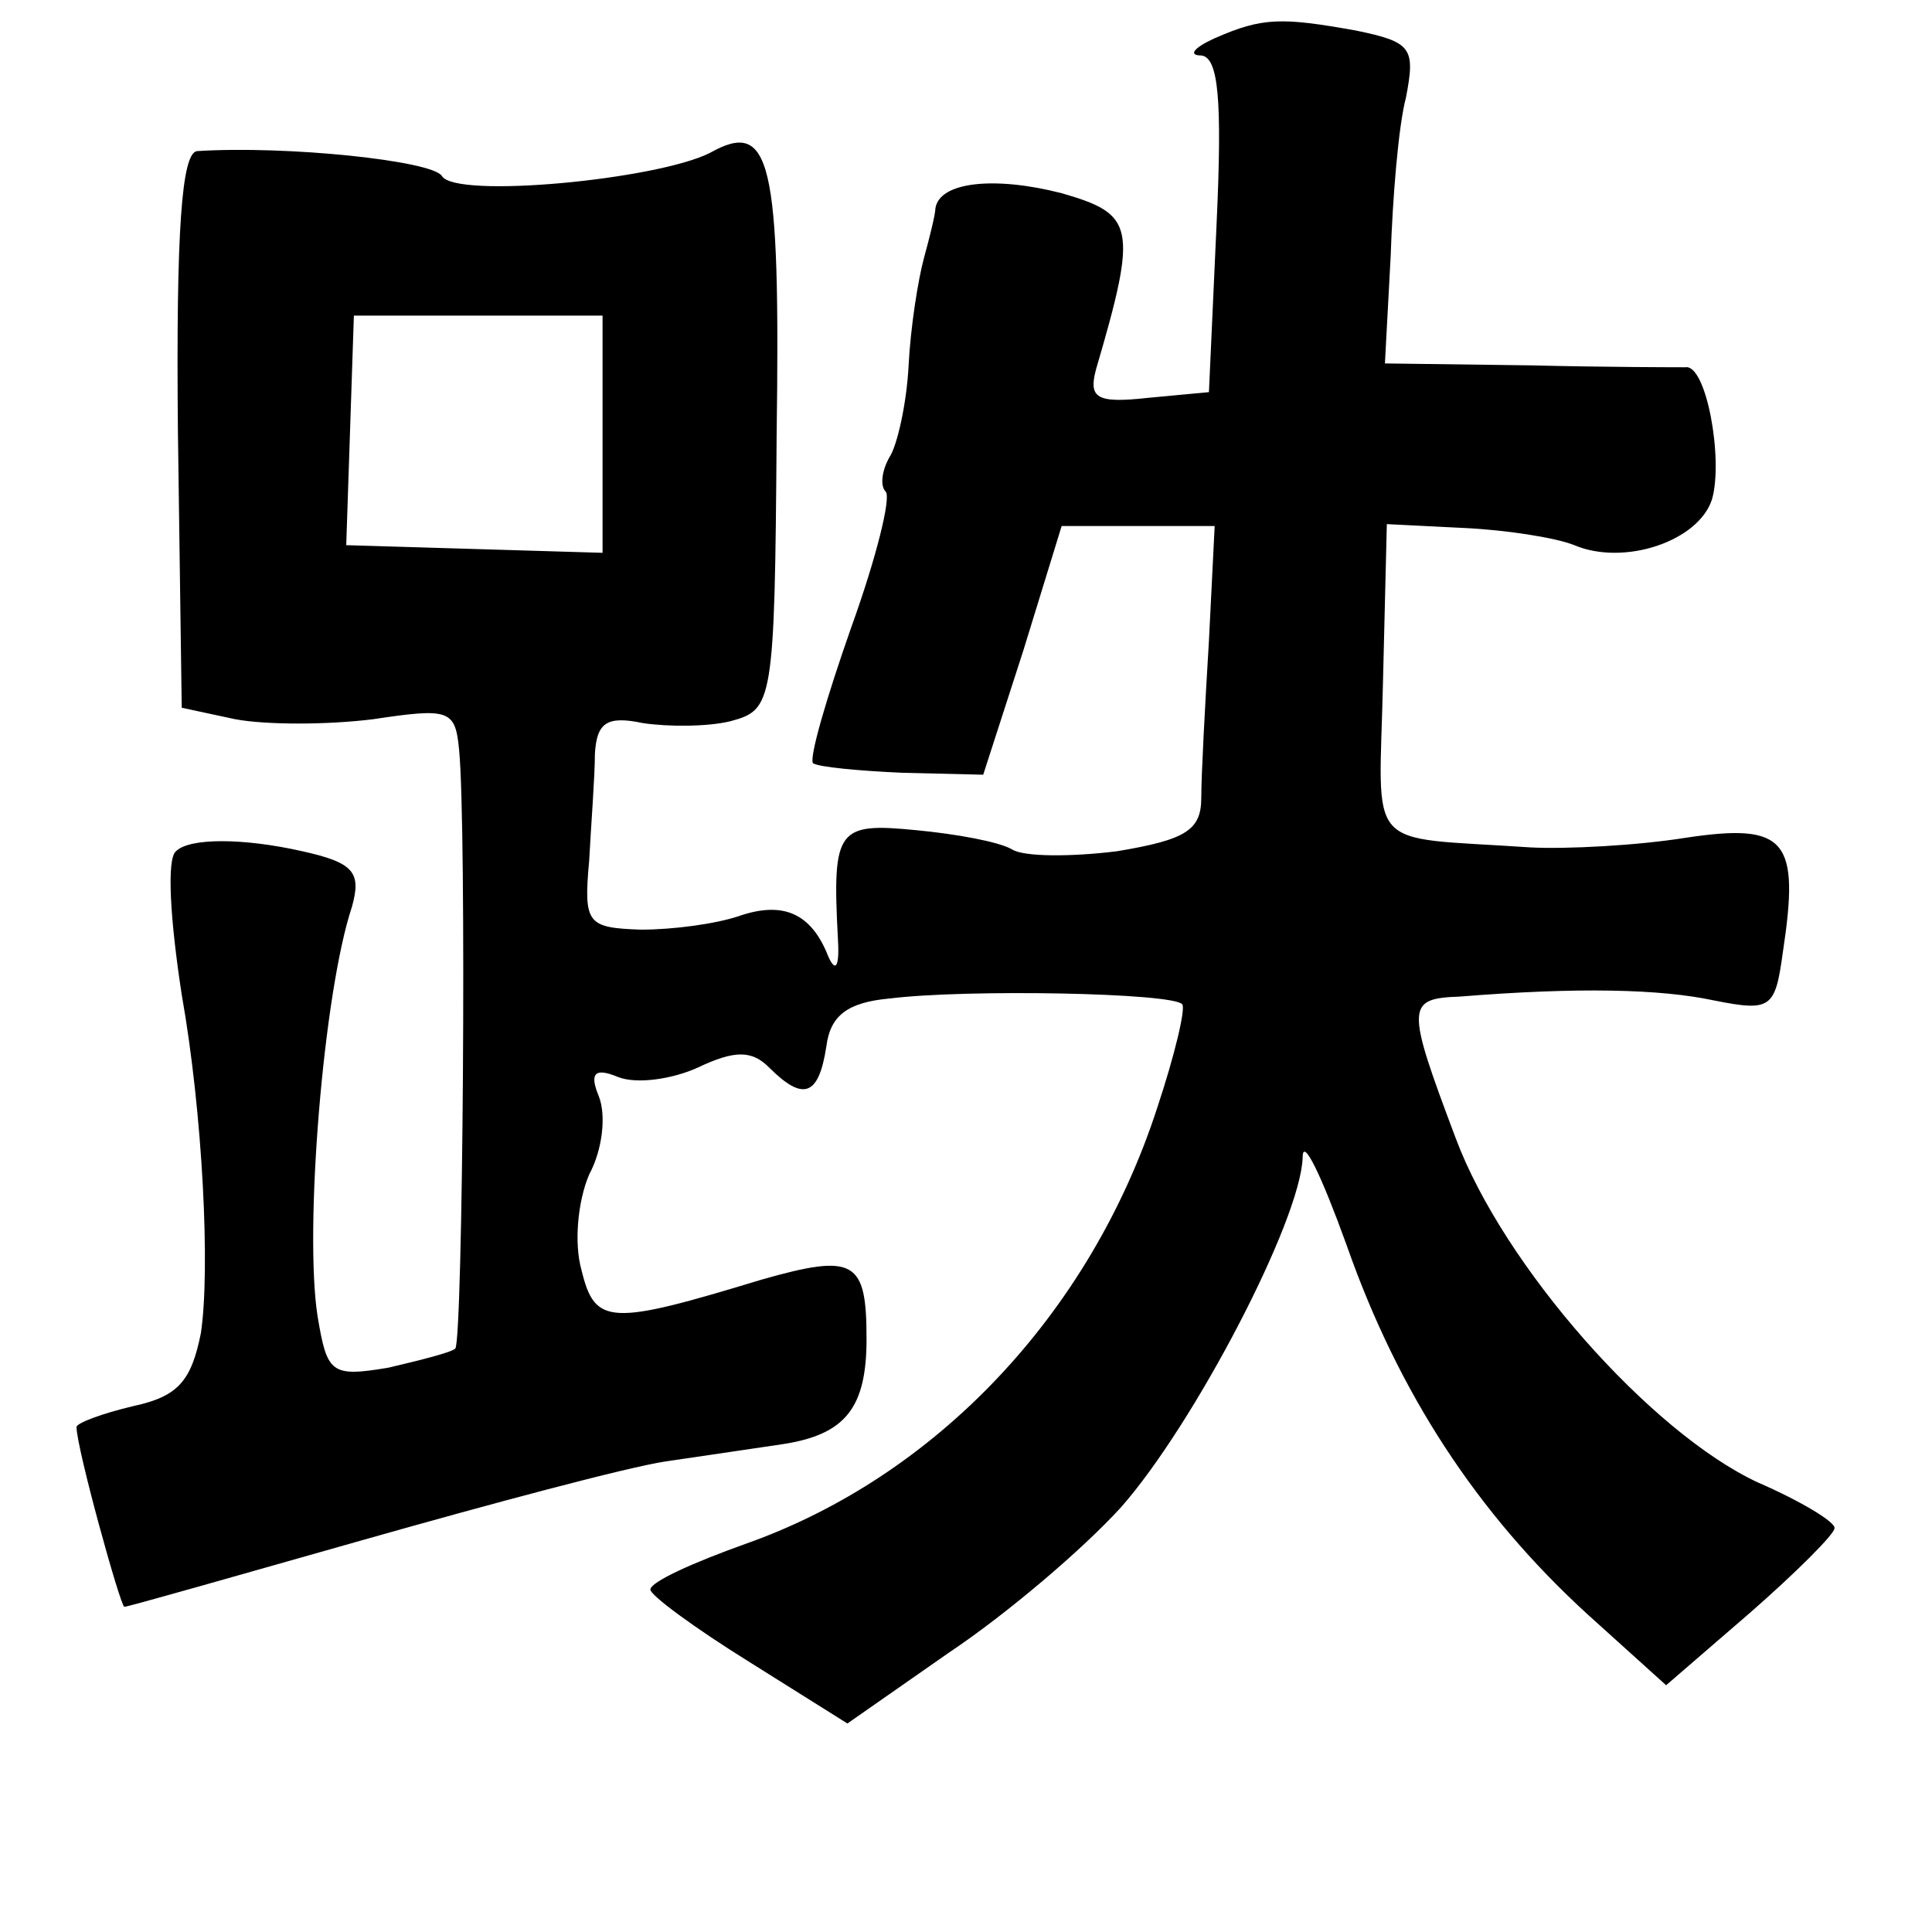 <?xml version="1.0" standalone="no"?>
<!DOCTYPE svg PUBLIC "-//W3C//DTD SVG 20010904//EN"
 "http://www.w3.org/TR/2001/REC-SVG-20010904/DTD/svg10.dtd">
<svg version="1.0" xmlns="http://www.w3.org/2000/svg"
 width="101pt" height="101pt" viewBox="0 0 101 101"
 preserveAspectRatio="xMidYMid meet">
<g transform="translate(0,101) scale(0.1,-0.1)"
fill="#000000" stroke="none">
<path d="M635 990 c-11 -5 -14 -9 -7 -9 9 -1 11 -23 8 -88 l-4 -88 -32 -3
c-27 -3 -31 0 -27 15 22 75 20 81 -18 92 -35 9 -64 6 -66 -8 0 -3 -3 -15 -6
-26 -3 -11 -7 -36 -8 -56 -1 -20 -6 -42 -10 -48 -4 -7 -5 -15 -2 -18 3 -3 -5
-35 -18 -71 -13 -37 -22 -68 -20 -71 3 -2 24 -4 47 -5 l42 -1 21 65 20 65 40
0 40 0 -3 -60 c-2 -33 -4 -70 -4 -82 0 -17 -8 -22 -44 -28 -24 -3 -49 -3 -55
1 -7 4 -29 8 -50 10 -41 4 -44 1 -41 -56 1 -15 -1 -19 -5 -10 -9 23 -24 29
-47 21 -12 -4 -34 -7 -51 -7 -28 1 -30 3 -27 36 1 19 3 44 3 56 1 16 6 20 25
16 13 -2 34 -2 46 1 22 6 23 9 24 149 2 145 -3 166 -35 148 -28 -14 -133 -24
-140 -12 -5 8 -81 16 -128 13 -8 -1 -11 -41 -10 -146 l2 -145 28 -6 c16 -3 48
-3 72 0 40 6 43 5 45 -16 4 -40 2 -309 -2 -313 -2 -2 -18 -6 -35 -10 -30 -5
-32 -3 -37 27 -7 45 3 169 18 214 5 18 1 23 -26 29 -31 7 -59 7 -66 0 -5 -4
-3 -36 3 -75 11 -62 15 -144 10 -177 -5 -25 -12 -33 -35 -38 -17 -4 -30 -9
-30 -11 0 -11 23 -94 25 -94 2 0 58 16 125 35 67 19 138 38 158 41 20 3 48 7
61 9 33 5 44 19 44 55 0 41 -6 45 -55 31 -79 -24 -87 -24 -94 5 -4 14 -2 36 4
50 7 13 9 31 5 41 -5 12 -2 15 10 10 10 -4 29 -1 42 5 19 9 28 9 37 0 18 -18
26 -15 30 11 2 16 11 23 33 25 40 5 148 3 153 -3 2 -2 -4 -27 -13 -54 -35
-108 -116 -193 -215 -228 -28 -10 -50 -20 -50 -24 0 -3 23 -20 52 -38 l51 -32
53 37 c30 20 70 54 90 76 38 43 94 150 95 183 0 11 10 -10 23 -46 27 -77 68
-140 126 -193 l41 -37 44 38 c24 21 44 41 44 44 1 3 -17 14 -40 24 -56 26
-133 113 -158 180 -26 69 -26 73 2 74 62 5 105 4 133 -2 30 -6 32 -4 36 25 9
59 2 68 -51 60 -25 -4 -62 -6 -81 -5 -88 6 -79 -4 -77 87 l2 82 40 -2 c22 -1
48 -5 58 -9 26 -11 65 2 72 24 6 21 -3 71 -14 69 -3 0 -40 0 -81 1 l-76 1 3
56 c1 30 4 68 8 83 5 26 3 29 -26 35 -39 7 -49 7 -74 -4z m-320 -207 l0 -62
-67 2 -67 2 2 60 2 60 65 0 65 0 0 -62z"/>
</g>
</svg>
